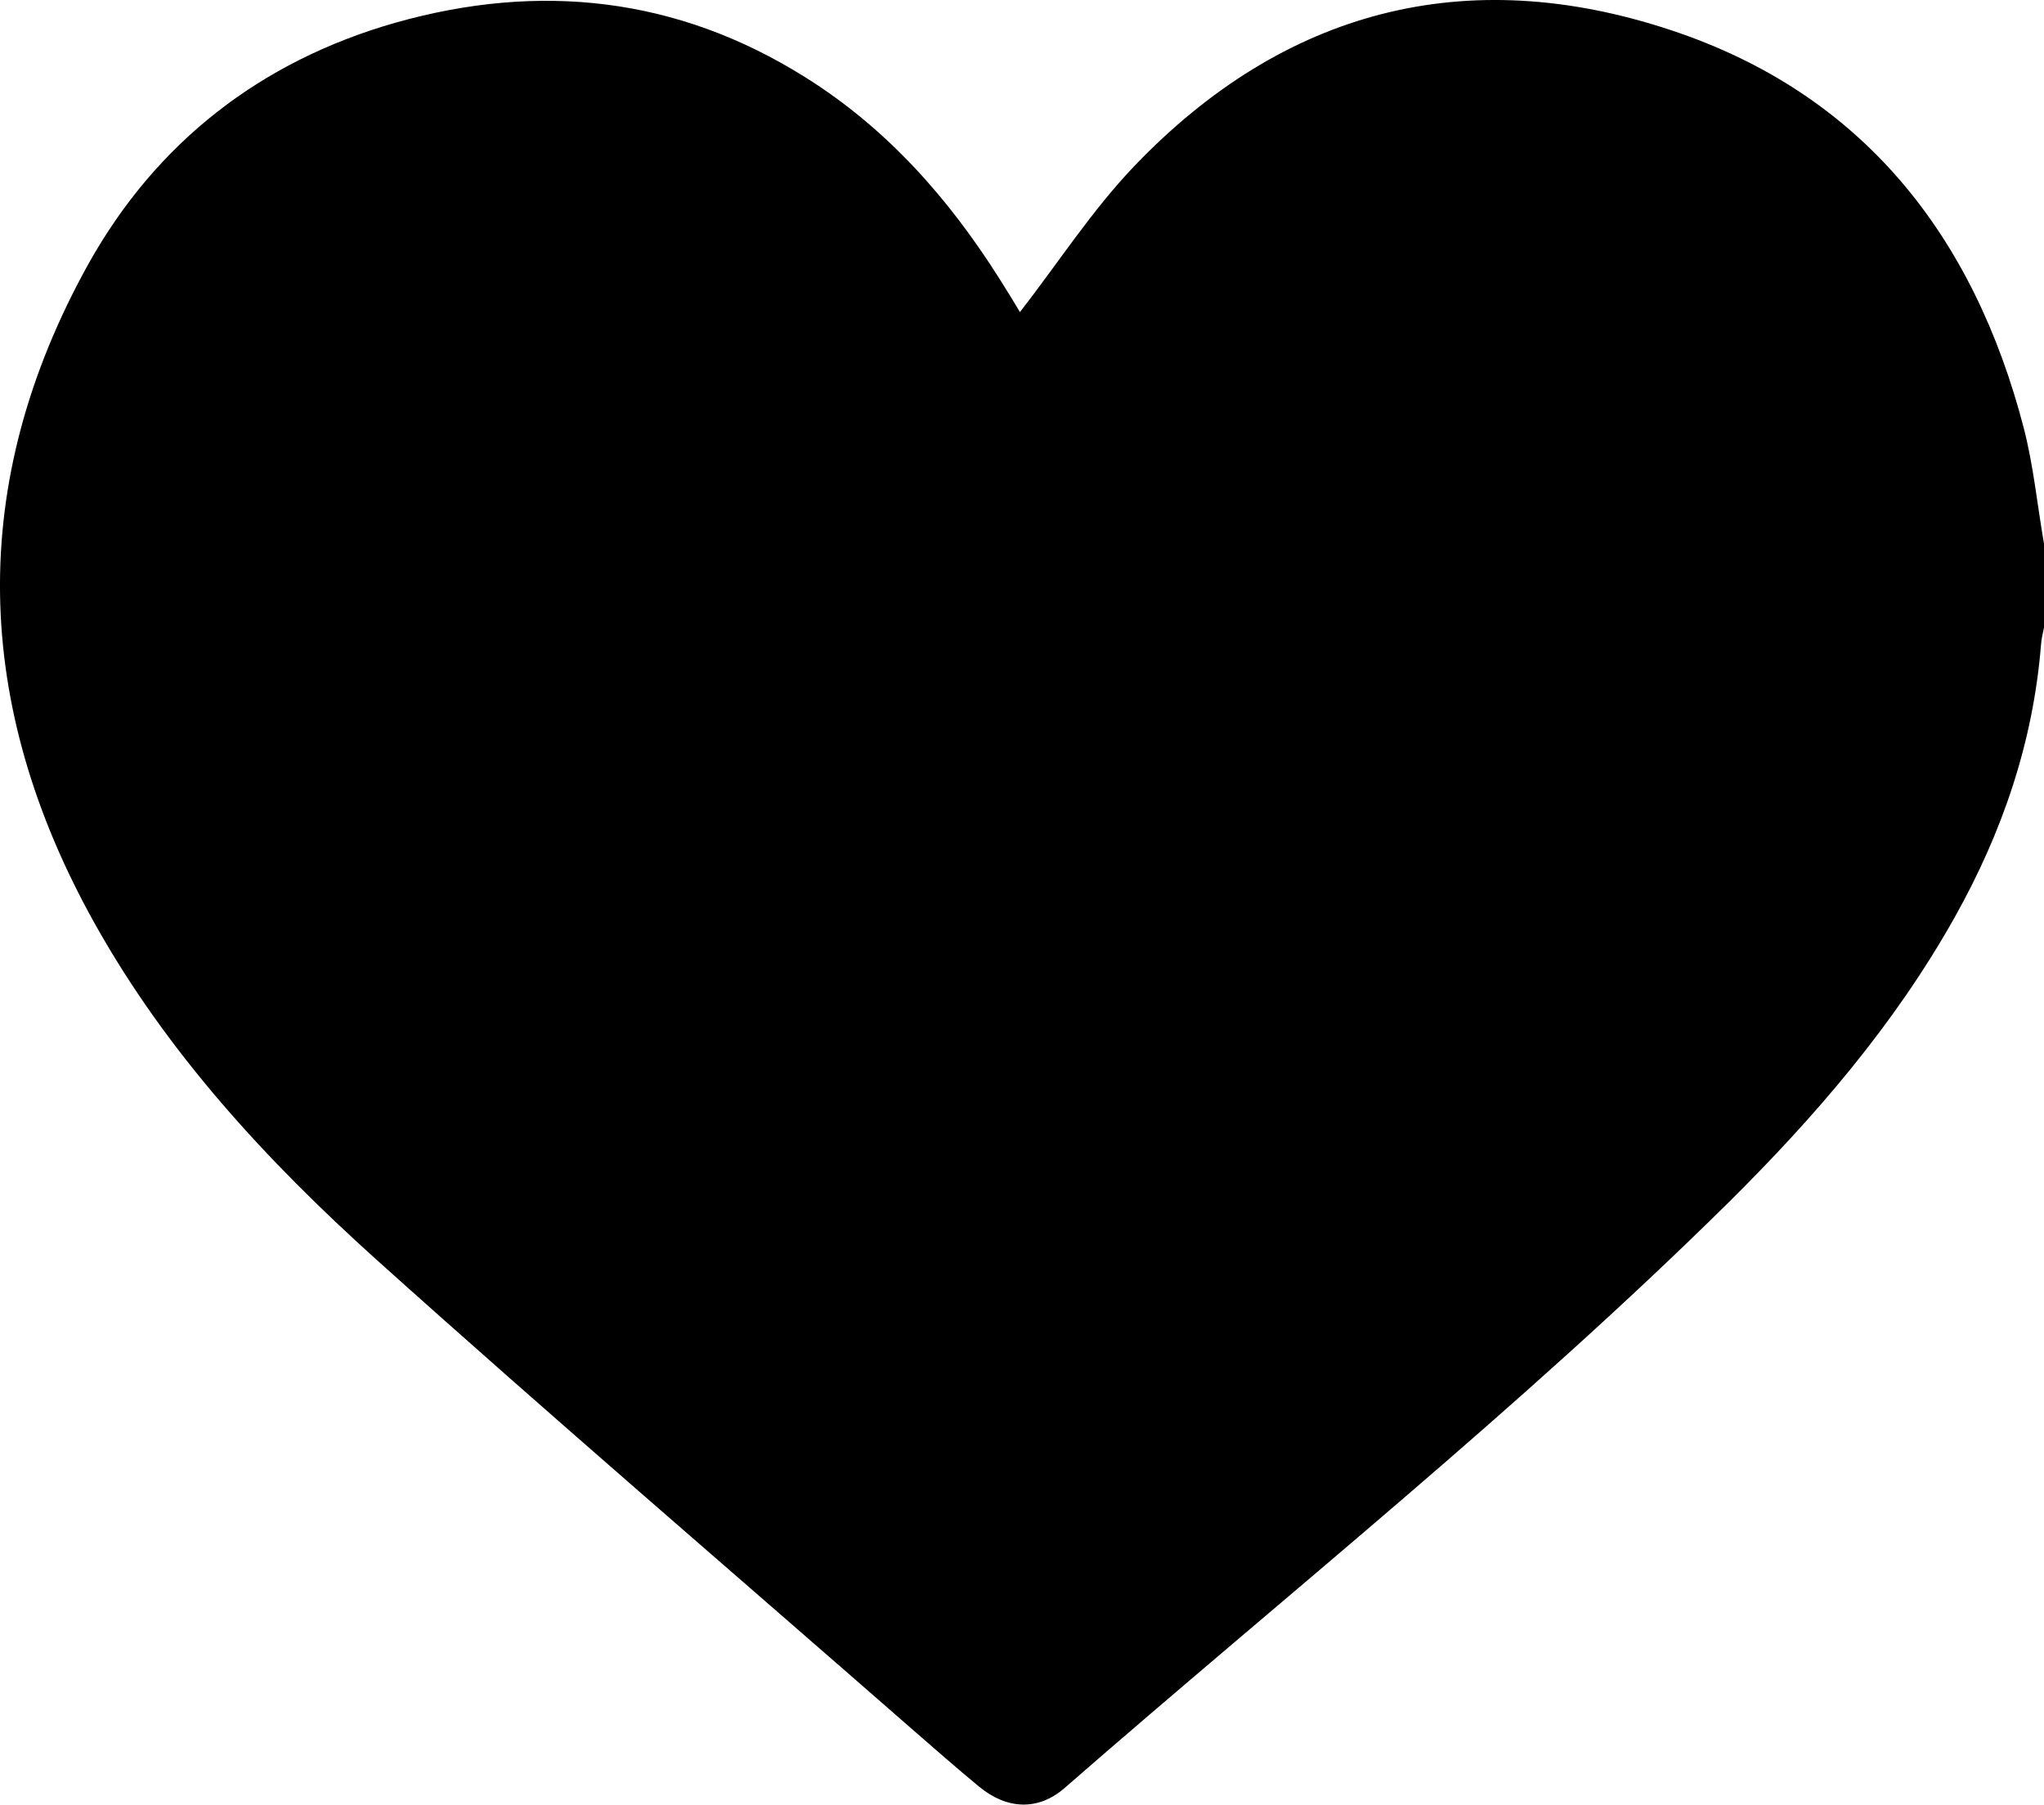 <?xml version="1.0" encoding="UTF-8"?>
<svg id="Capa_2" data-name="Capa 2" xmlns="http://www.w3.org/2000/svg" viewBox="0 0 54.81 48.4">
  <defs>
    <style>
      .cls-1 {
        fill: #000;
        stroke-width: 0px;
      }
    </style>
  </defs>
  <g id="Capa_1-2" data-name="Capa 1">
    <path class="cls-1" d="M54.81,14.58v2.25c-.03.15-.07.31-.08.46-.21,2.62-1.04,5.04-2.32,7.32-1.61,2.87-3.74,5.34-6.06,7.64-5.64,5.57-11.84,10.5-17.8,15.7-.71.62-1.55.58-2.29-.03-.62-.51-1.22-1.04-1.83-1.57-4.79-4.19-9.62-8.33-14.35-12.58-2.93-2.64-5.61-5.54-7.55-9.02-3.26-5.85-3.43-11.78-.16-17.67C4.19,3.82,6.99,1.64,10.6.61c3.85-1.09,7.55-.7,10.99,1.46,2.19,1.37,3.85,3.25,5.22,5.42.2.32.4.64.54.88,1.04-1.34,1.94-2.74,3.08-3.93C34.43.27,39.3-1.01,44.78.8c5.16,1.7,8.15,5.52,9.49,10.69.26,1.01.36,2.06.54,3.09Z"/>
  </g>
</svg>